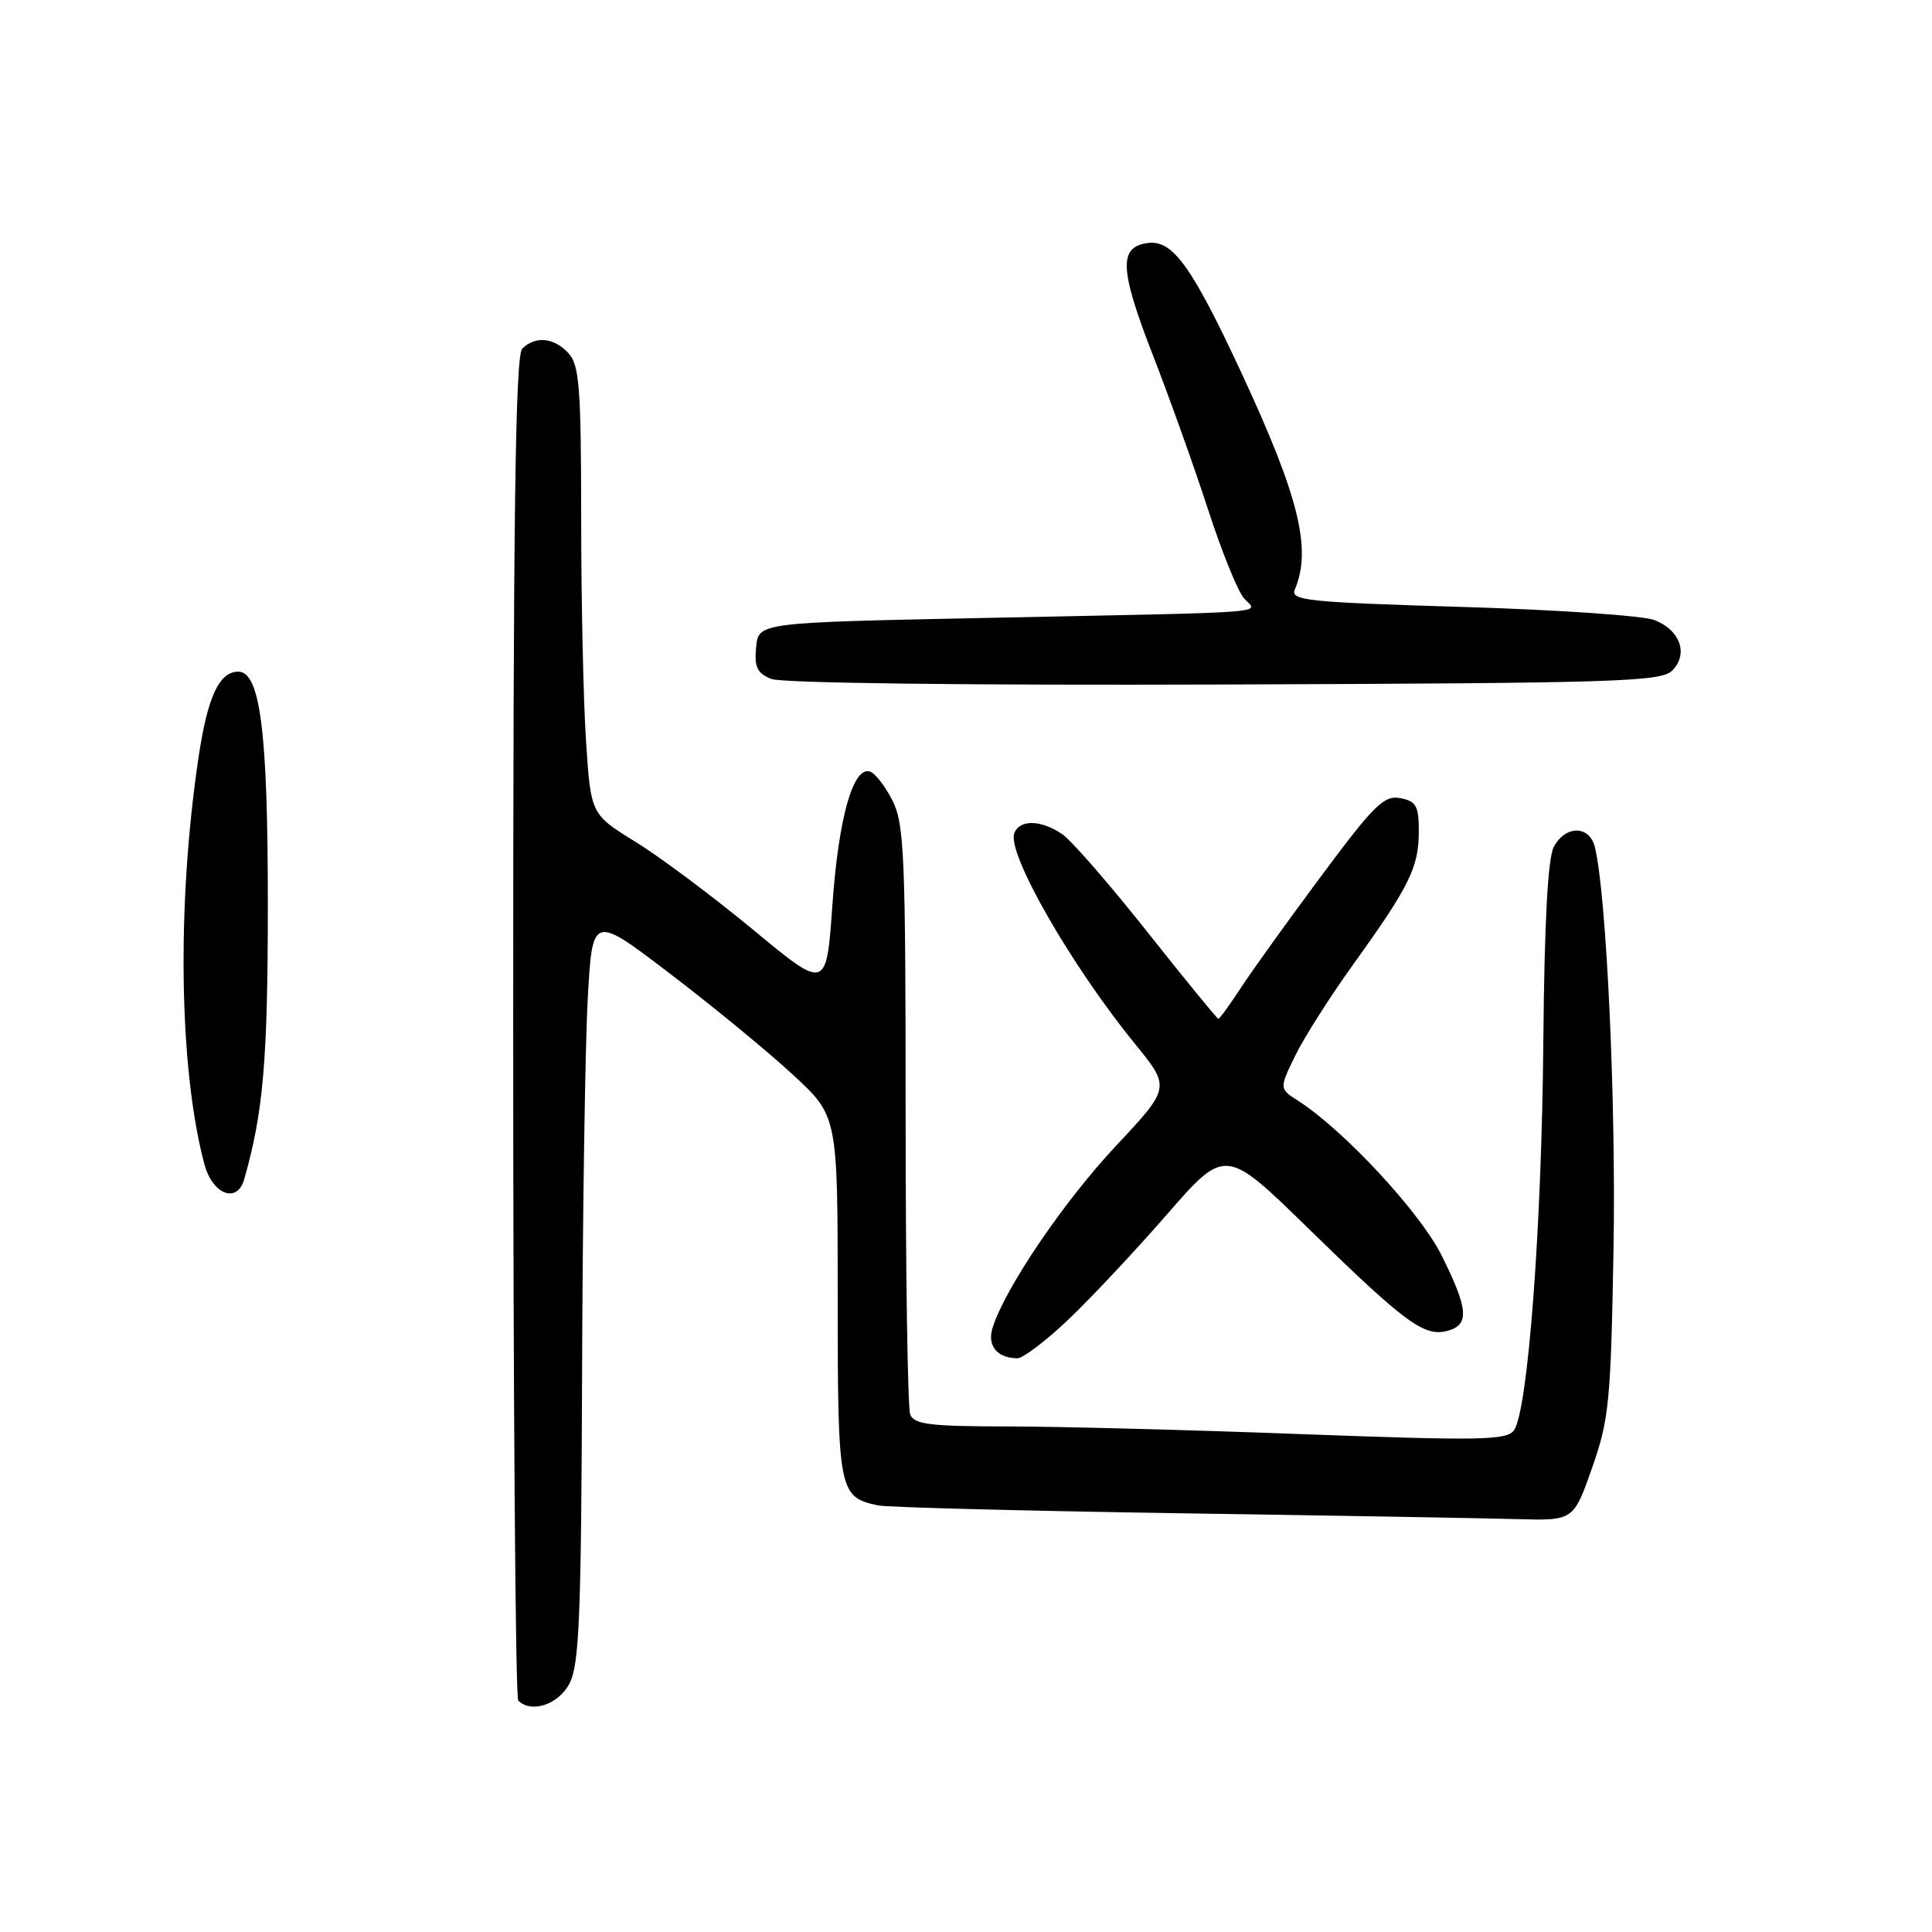 <?xml version="1.0" encoding="UTF-8" standalone="no"?>
<!DOCTYPE svg PUBLIC "-//W3C//DTD SVG 1.1//EN" "http://www.w3.org/Graphics/SVG/1.1/DTD/svg11.dtd" >
<svg xmlns="http://www.w3.org/2000/svg" xmlns:xlink="http://www.w3.org/1999/xlink" version="1.1" viewBox="0 0 256 256">
 <g >
 <path fill="currentColor"
d=" M 75.47 223.05 C 76.76 220.57 77.02 213.99 77.13 181.80 C 77.20 160.73 77.54 138.48 77.88 132.33 C 78.50 121.17 78.50 121.17 88.85 129.07 C 94.55 133.42 101.86 139.43 105.10 142.44 C 111.00 147.89 111.00 147.89 111.00 171.88 C 111.00 197.66 111.13 198.35 116.32 199.47 C 117.52 199.73 135.38 200.19 156.00 200.51 C 176.62 200.82 196.88 201.17 201.00 201.29 C 208.50 201.50 208.50 201.50 210.96 194.50 C 213.22 188.06 213.44 185.74 213.80 165.50 C 214.14 146.00 212.87 118.53 211.33 112.25 C 210.62 109.34 207.44 109.32 205.89 112.21 C 205.10 113.69 204.64 122.14 204.50 137.96 C 204.29 162.72 202.45 187.00 200.60 189.53 C 199.64 190.85 196.15 190.91 172.50 190.03 C 157.65 189.47 140.04 189.01 133.36 189.01 C 123.21 189.00 121.11 188.74 120.61 187.42 C 120.27 186.55 120.00 168.66 120.00 147.67 C 120.00 113.31 119.82 109.16 118.25 106.06 C 117.29 104.17 115.95 102.45 115.27 102.23 C 113.04 101.53 111.12 108.34 110.30 119.87 C 109.50 131.23 109.50 131.23 99.81 123.21 C 94.48 118.80 87.46 113.55 84.21 111.55 C 78.29 107.90 78.29 107.90 77.65 98.20 C 77.30 92.86 77.01 79.54 77.01 68.58 C 77.00 51.45 76.77 48.40 75.35 46.83 C 73.44 44.72 70.93 44.47 69.20 46.20 C 68.28 47.12 68.00 68.43 68.00 136.03 C 68.00 184.78 68.30 224.97 68.67 225.33 C 70.41 227.07 74.02 225.86 75.47 223.05 Z  M 141.47 174.94 C 144.41 172.16 150.31 165.87 154.59 160.96 C 162.37 152.03 162.37 152.03 173.43 162.84 C 186.24 175.34 188.70 177.15 191.77 176.35 C 194.74 175.57 194.58 173.48 191.01 166.33 C 188.15 160.61 178.07 149.75 172.00 145.85 C 169.50 144.25 169.50 144.25 171.63 139.87 C 172.80 137.47 176.30 131.97 179.40 127.66 C 186.75 117.45 188.00 114.90 188.00 110.17 C 188.00 106.78 187.66 106.17 185.55 105.76 C 183.40 105.35 182.10 106.63 175.20 115.90 C 170.86 121.73 166.05 128.41 164.52 130.75 C 162.99 133.09 161.60 135.00 161.44 135.00 C 161.28 135.00 157.08 129.86 152.10 123.58 C 147.13 117.30 142.05 111.45 140.81 110.58 C 138.02 108.62 135.11 108.54 134.40 110.40 C 133.39 113.03 141.91 127.90 150.38 138.30 C 155.11 144.11 155.11 144.11 147.80 151.91 C 140.94 159.24 133.19 170.66 131.53 175.91 C 130.77 178.30 132.10 179.95 134.81 179.98 C 135.53 179.99 138.53 177.72 141.47 174.94 Z  M 32.36 156.25 C 34.89 147.39 35.48 140.52 35.49 120.00 C 35.50 97.05 34.49 89.00 31.58 89.00 C 29.04 89.00 27.50 92.33 26.30 100.40 C 23.40 119.93 23.72 141.63 27.08 154.25 C 28.16 158.30 31.43 159.54 32.36 156.25 Z  M 221.57 88.86 C 223.76 86.67 222.65 83.49 219.22 82.16 C 217.72 81.58 206.24 80.79 193.69 80.42 C 173.23 79.80 170.96 79.57 171.57 78.12 C 173.84 72.77 172.13 65.83 164.54 49.50 C 158.00 35.43 155.42 31.82 152.20 32.19 C 148.18 32.65 148.30 35.60 152.84 47.26 C 155.03 52.89 158.28 62.00 160.07 67.50 C 161.85 73.00 163.99 78.29 164.81 79.25 C 166.60 81.34 170.29 81.06 130.00 81.89 C 100.50 82.50 100.50 82.50 100.19 85.76 C 99.93 88.38 100.32 89.20 102.19 89.96 C 103.56 90.52 127.98 90.82 162.21 90.70 C 214.18 90.52 220.09 90.34 221.57 88.86 Z "/>
</g>
</svg>